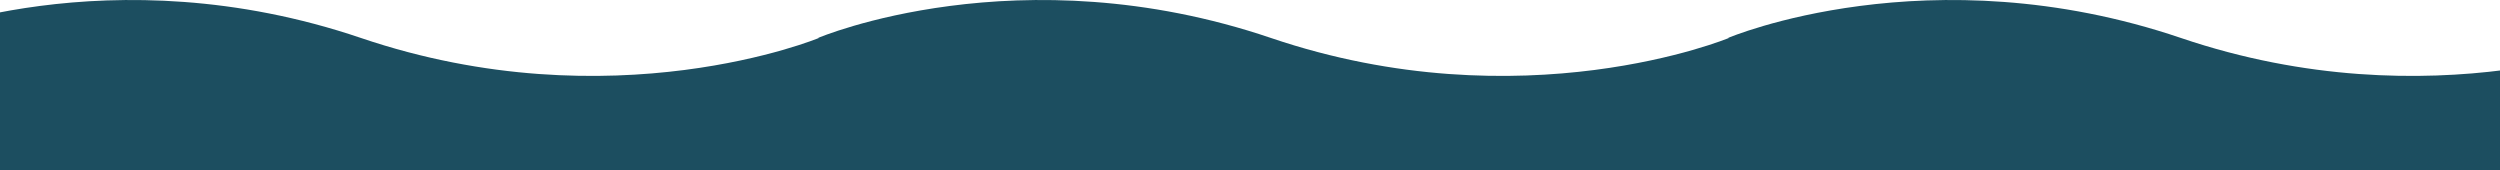 <svg width="1440" height="98" viewBox="0 0 1440 98" fill="none" xmlns="http://www.w3.org/2000/svg">
    <g clip-path="url(#clip0_16_53)">
    <path d="M1520 21.868C1520 21.868 1401.31 71.061 1256.2 21.868C1111.1 -27.326 995.309 21.868 995.309 21.868H995.846C995.846 21.868 877.159 71.061 732.05 21.868C586.941 -27.326 471.154 21.868 471.154 21.868H471.691C471.691 21.868 353.005 71.061 207.896 21.868C62.786 -27.326 -53 21.868 -53 21.868V98H1520V21.868Z" fill="#1C4E60"/>
    </g>
    <defs>
    <clipPath id="clip0_16_53">
    <rect width="1573" height="98" fill="white" transform="translate(-53)"/>
    </clipPath>
    </defs>
</svg>
